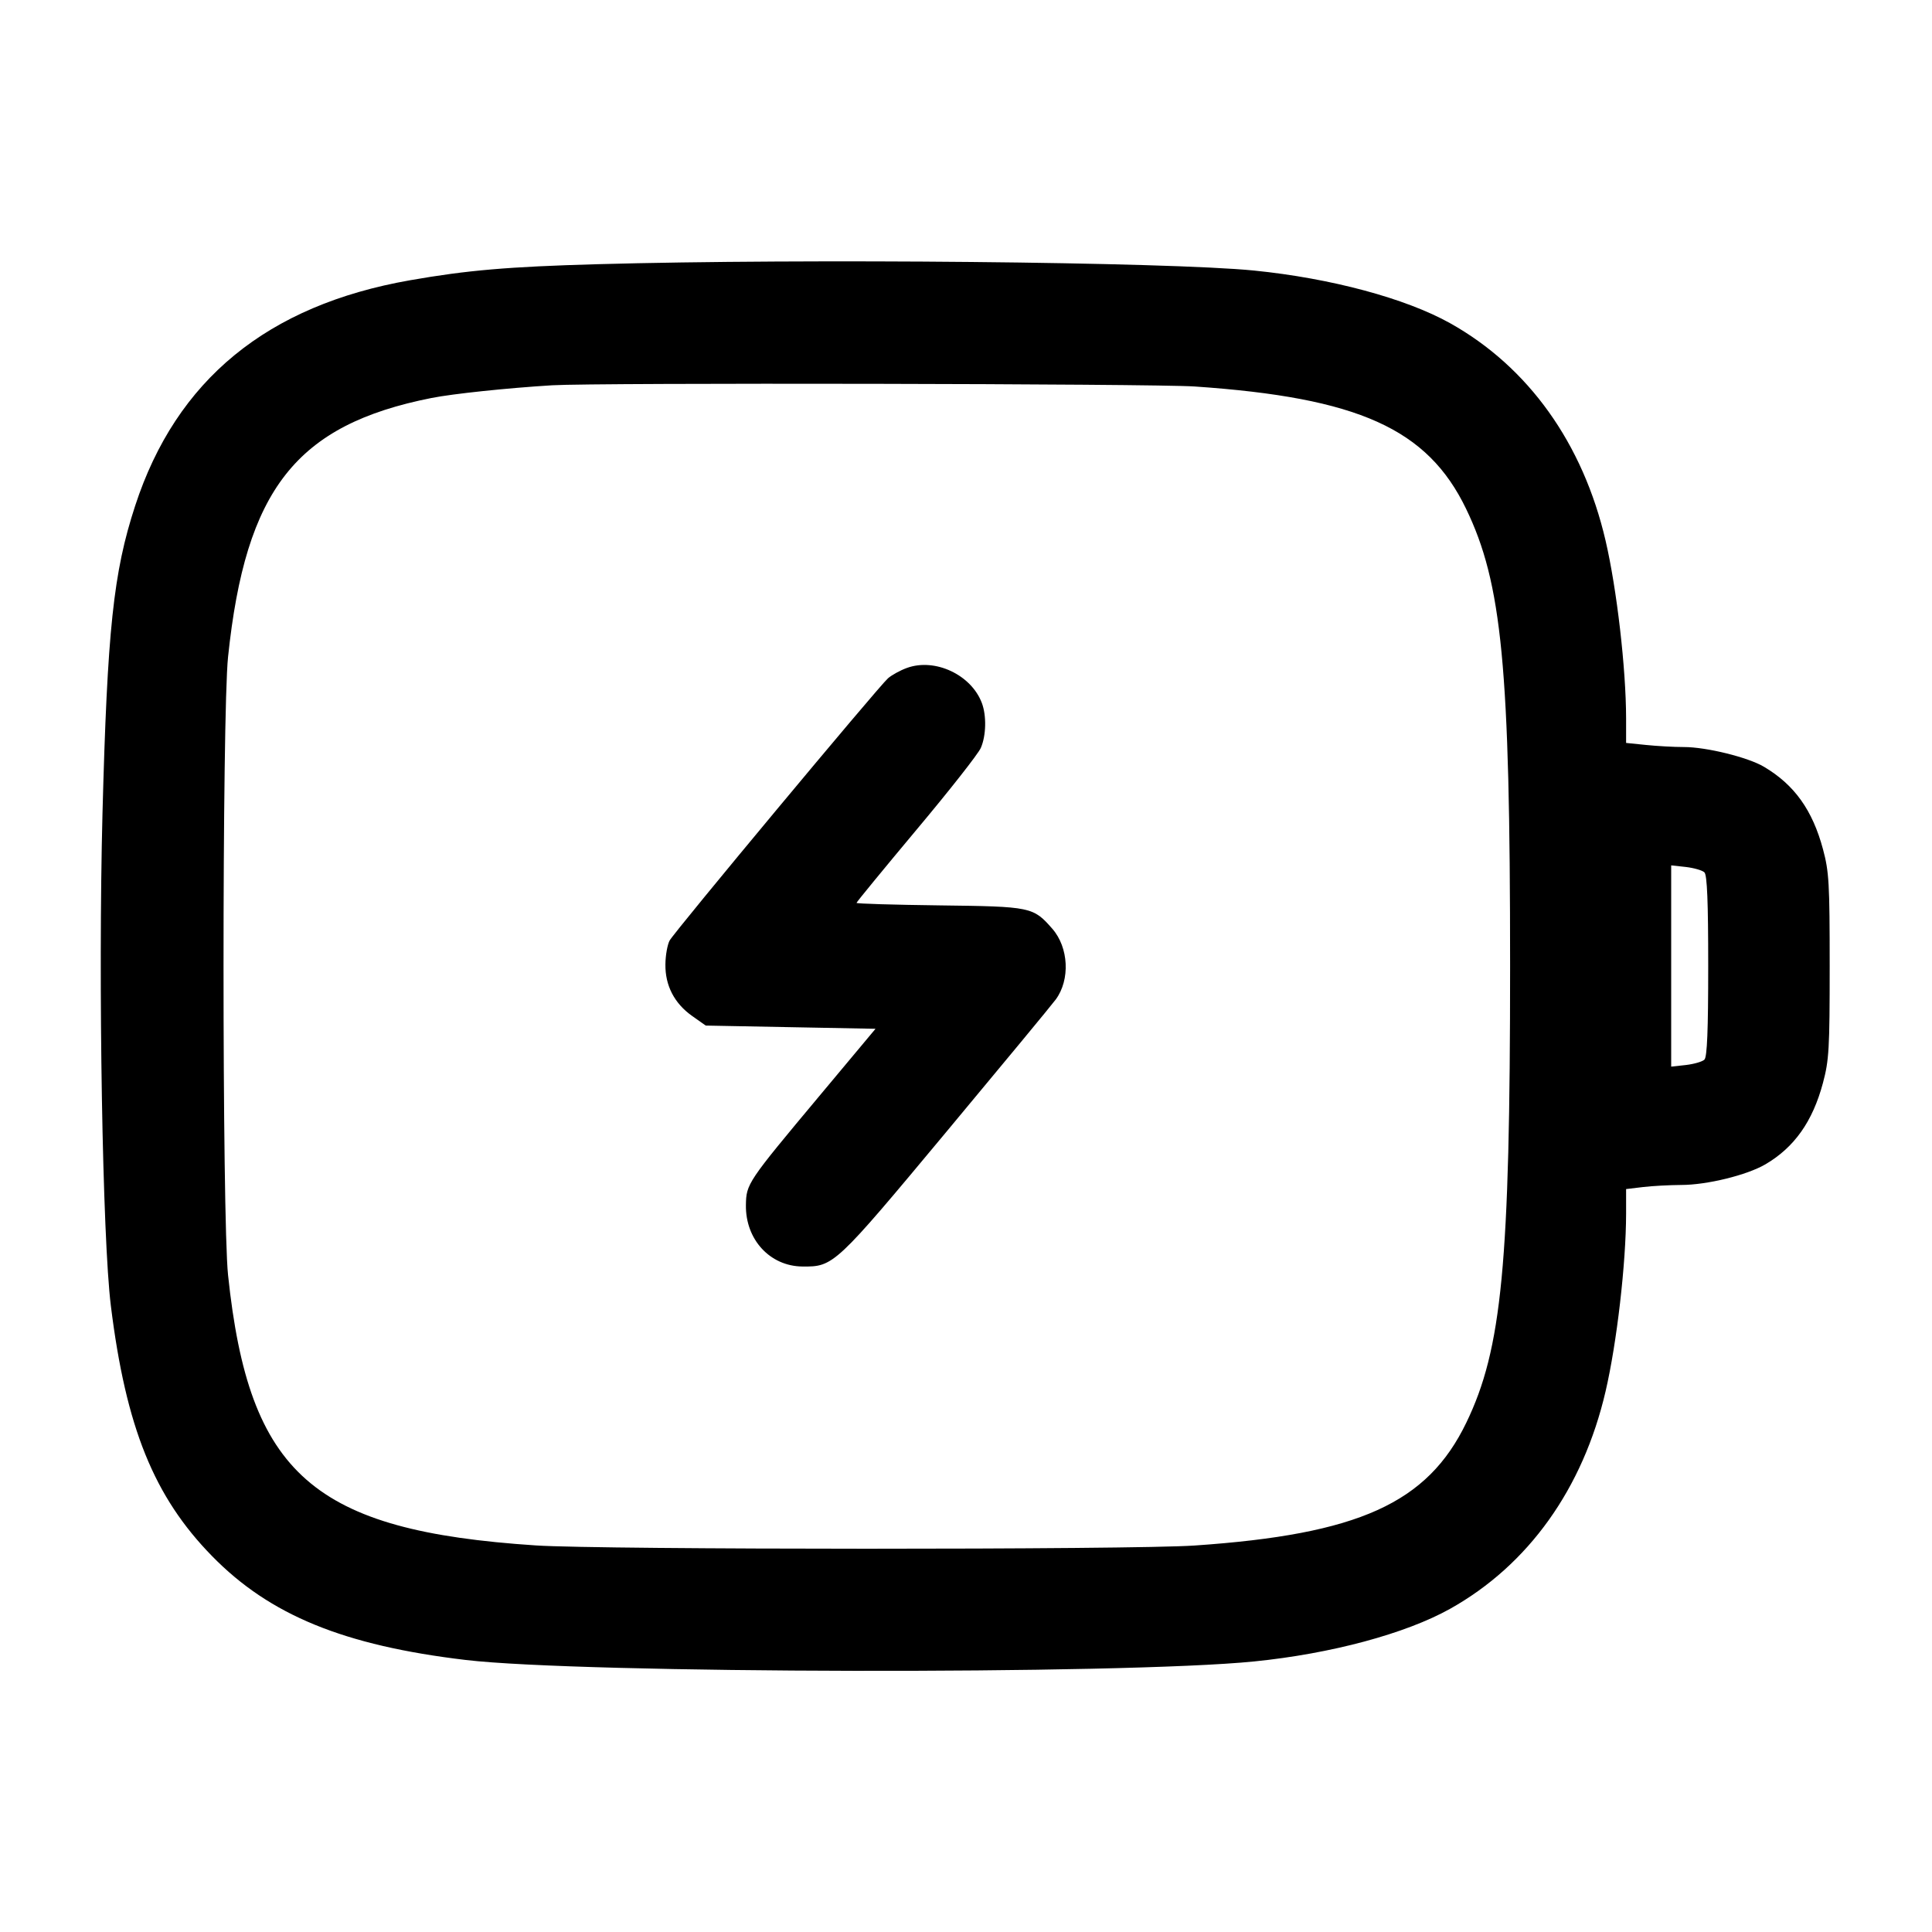 <svg width="24" height="24" viewBox="0 0 24 24" fill="none" xmlns="http://www.w3.org/2000/svg"><path d="M7.420 3.282 C 6.310 3.313,5.804 3.357,5.096 3.481 C 3.320 3.792,2.190 4.718,1.679 6.283 C 1.408 7.112,1.333 7.823,1.273 10.110 C 1.219 12.202,1.273 15.383,1.377 16.220 C 1.564 17.732,1.912 18.593,2.635 19.331 C 3.353 20.065,4.272 20.441,5.787 20.621 C 7.223 20.791,13.944 20.804,15.580 20.639 C 16.535 20.543,17.461 20.294,18.014 19.985 C 18.986 19.441,19.664 18.493,19.945 17.284 C 20.085 16.682,20.199 15.697,20.200 15.076 L 20.200 14.771 20.410 14.746 C 20.526 14.732,20.739 14.721,20.884 14.720 C 21.205 14.720,21.700 14.598,21.930 14.464 C 22.290 14.253,22.517 13.932,22.645 13.454 C 22.721 13.170,22.729 13.033,22.729 12.000 C 22.729 10.972,22.721 10.829,22.646 10.550 C 22.516 10.065,22.292 9.750,21.914 9.526 C 21.717 9.408,21.198 9.280,20.919 9.280 C 20.794 9.280,20.581 9.268,20.446 9.254 L 20.200 9.229 20.200 8.924 C 20.199 8.303,20.085 7.318,19.945 6.716 C 19.664 5.507,18.986 4.559,18.014 4.015 C 17.461 3.706,16.534 3.457,15.580 3.361 C 14.511 3.254,9.996 3.210,7.420 3.282 M14.840 4.801 C 16.875 4.940,17.732 5.326,18.212 6.320 C 18.659 7.246,18.759 8.279,18.759 12.000 C 18.759 15.700,18.658 16.757,18.215 17.673 C 17.732 18.673,16.878 19.060,14.840 19.199 C 14.061 19.253,7.476 19.252,6.659 19.198 C 3.889 19.016,3.093 18.317,2.833 15.840 C 2.758 15.128,2.758 8.872,2.833 8.160 C 3.051 6.077,3.679 5.278,5.360 4.944 C 5.628 4.891,6.303 4.820,6.860 4.786 C 7.408 4.753,14.332 4.766,14.840 4.801 M11.267 8.297 C 11.183 8.327,11.077 8.386,11.031 8.426 C 10.910 8.533,8.376 11.576,8.318 11.684 C 8.291 11.735,8.267 11.867,8.266 11.979 C 8.262 12.242,8.377 12.464,8.597 12.620 L 8.767 12.740 9.821 12.760 L 10.876 12.780 10.174 13.620 C 9.283 14.686,9.270 14.706,9.266 14.971 C 9.260 15.398,9.565 15.729,9.967 15.733 C 10.355 15.737,10.372 15.722,11.752 14.065 C 12.451 13.226,13.065 12.484,13.115 12.416 C 13.296 12.170,13.276 11.770,13.072 11.537 C 12.834 11.266,12.812 11.261,11.670 11.247 C 11.103 11.240,10.640 11.226,10.640 11.216 C 10.640 11.206,10.975 10.798,11.384 10.309 C 11.794 9.820,12.154 9.362,12.184 9.291 C 12.251 9.138,12.256 8.889,12.197 8.733 C 12.065 8.382,11.615 8.171,11.267 8.297 M21.173 10.837 C 21.207 10.871,21.220 11.205,21.220 12.000 C 21.220 12.795,21.207 13.129,21.173 13.163 C 21.148 13.188,21.044 13.218,20.943 13.230 L 20.760 13.250 20.760 12.000 L 20.760 10.750 20.943 10.770 C 21.044 10.782,21.148 10.812,21.173 10.837 " stroke="none" fill-rule="evenodd" fill="black"></path></svg>